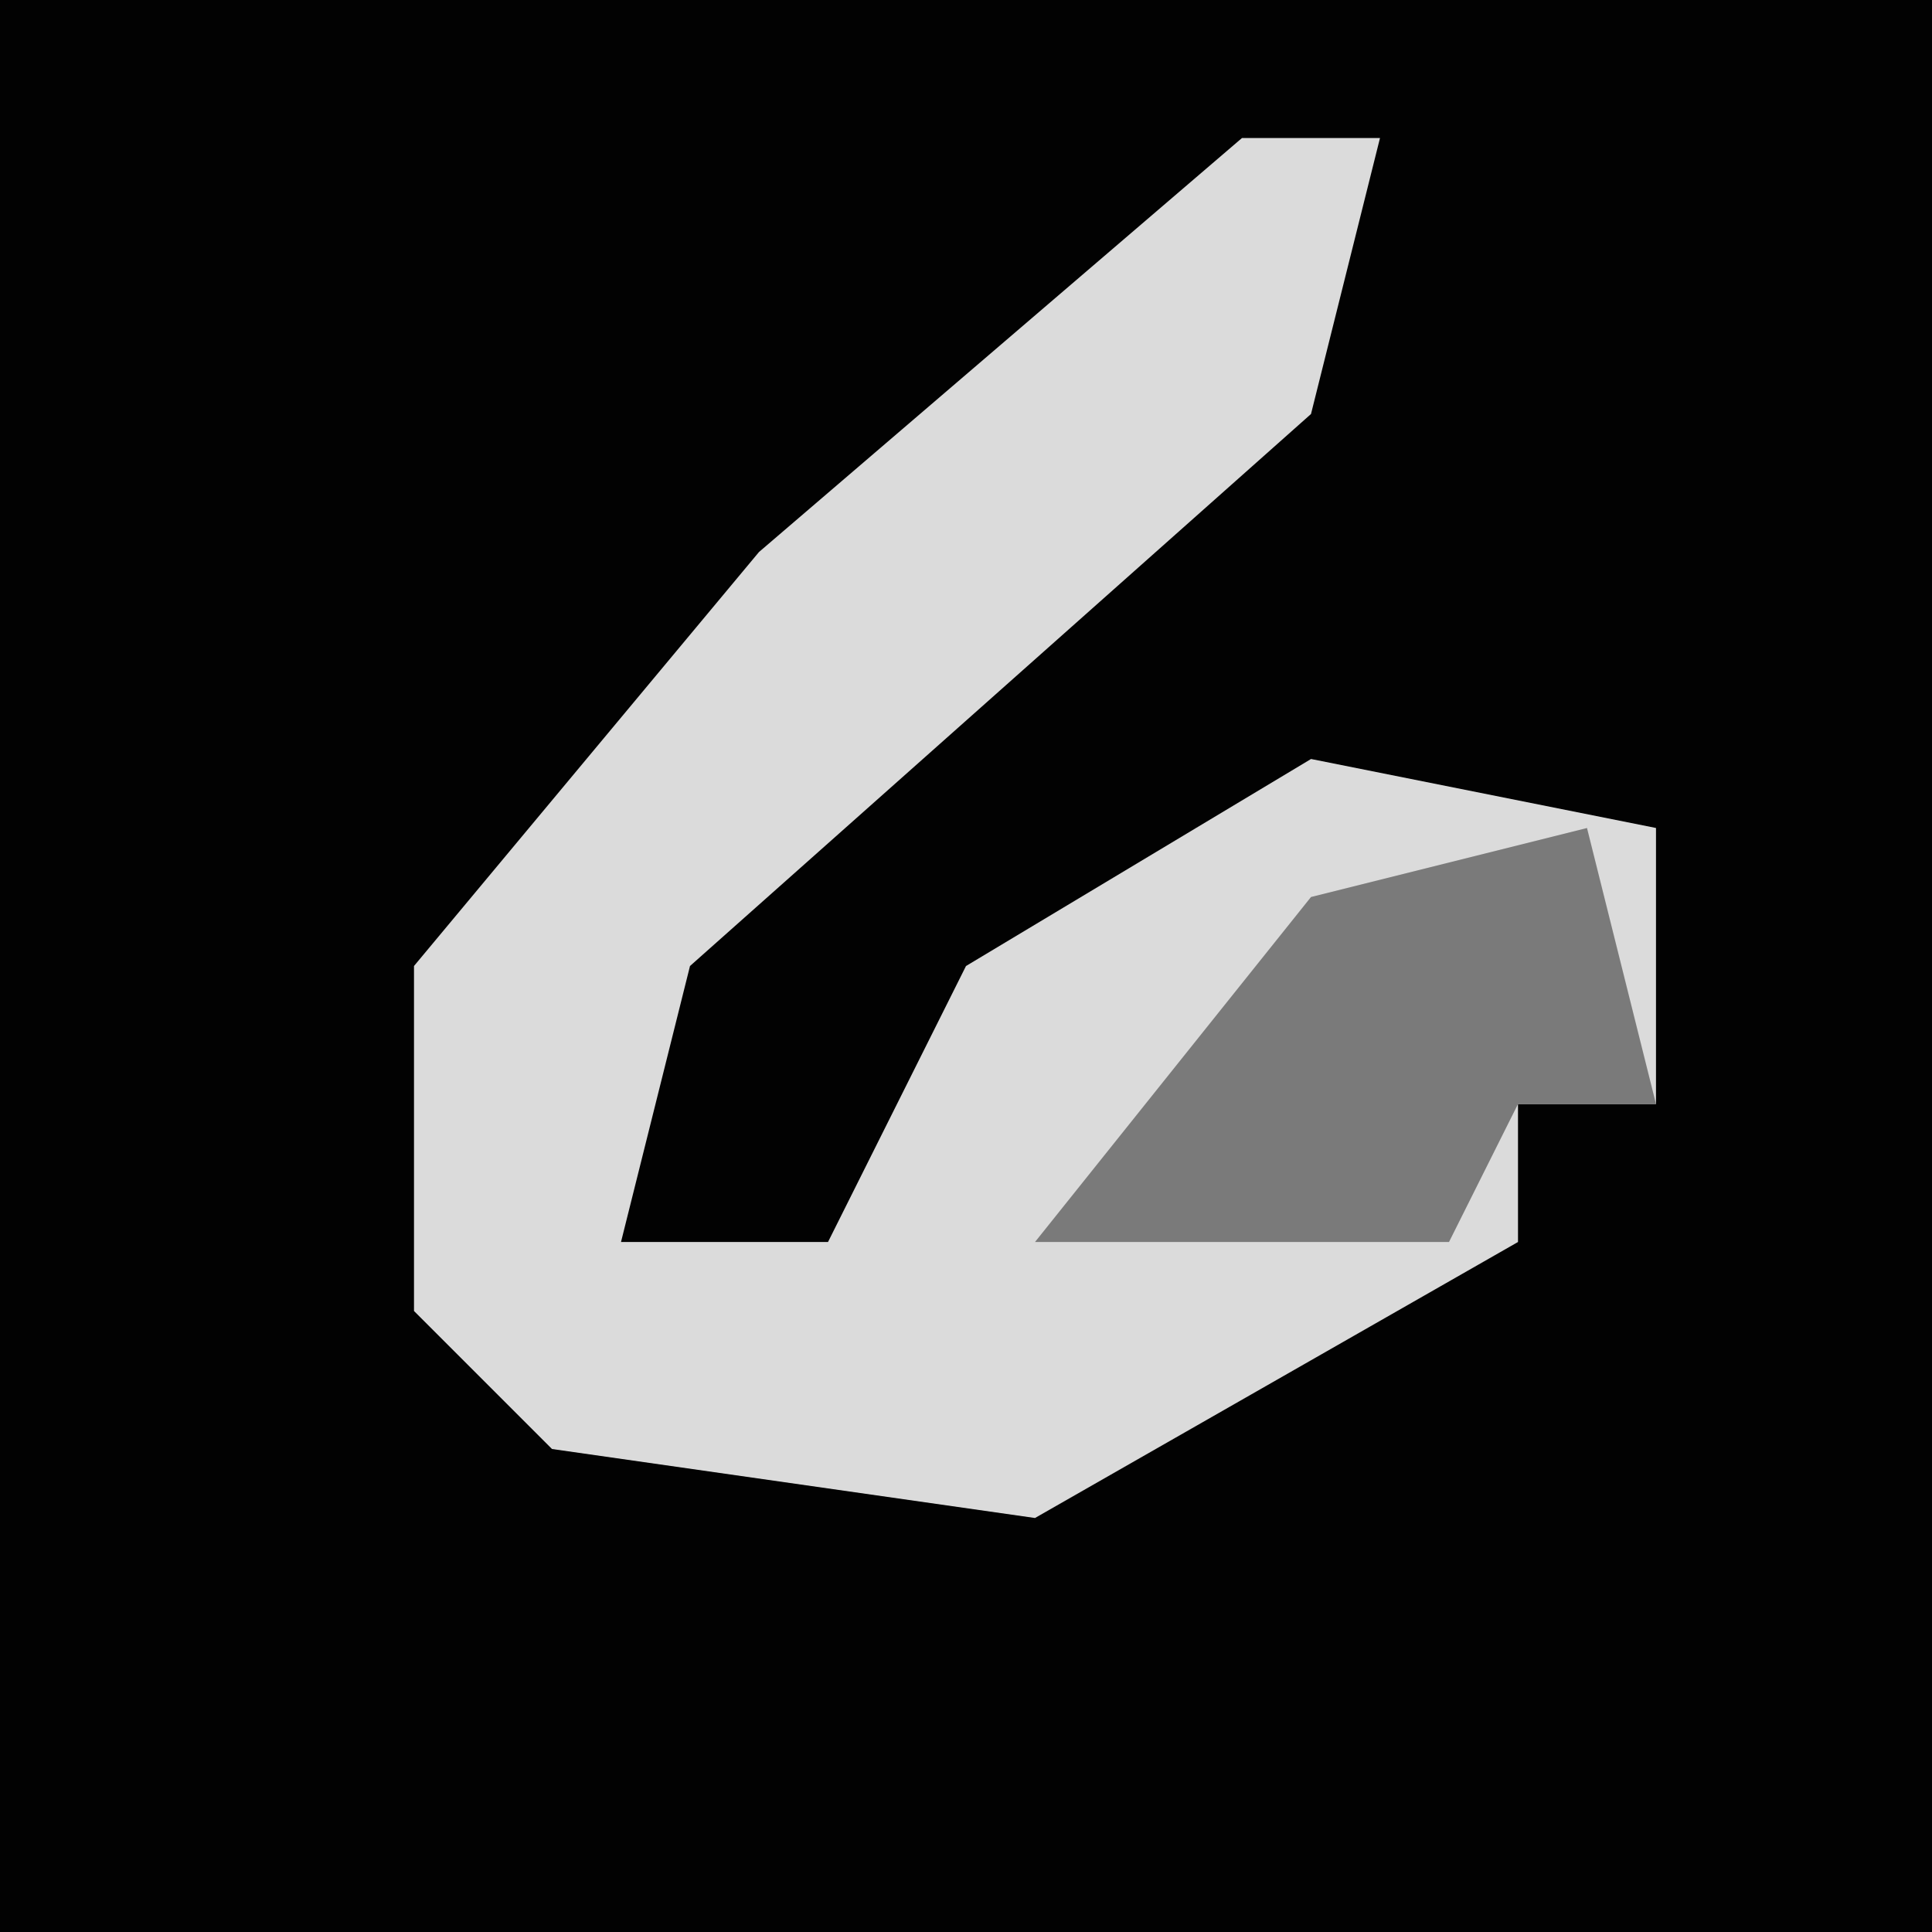 <?xml version="1.0" encoding="UTF-8"?>
<svg version="1.1" xmlns="http://www.w3.org/2000/svg" width="28" height="28">
<path d="M0,0 L28,0 L28,28 L0,28 Z " fill="#020202" transform="translate(0,0)"/>
<path d="M0,0 L2,0 L1,4 L-8,12 L-9,16 L-6,16 L-4,12 L1,9 L6,10 L6,14 L4,14 L4,16 L-3,20 L-10,19 L-12,17 L-12,12 L-7,6 Z " fill="#DBDBDB" transform="translate(18,2)"/>
<path d="M0,0 L1,4 L-1,4 L-2,6 L-8,6 L-4,1 Z " fill="#7A7A7A" transform="translate(23,12)"/>
</svg>
